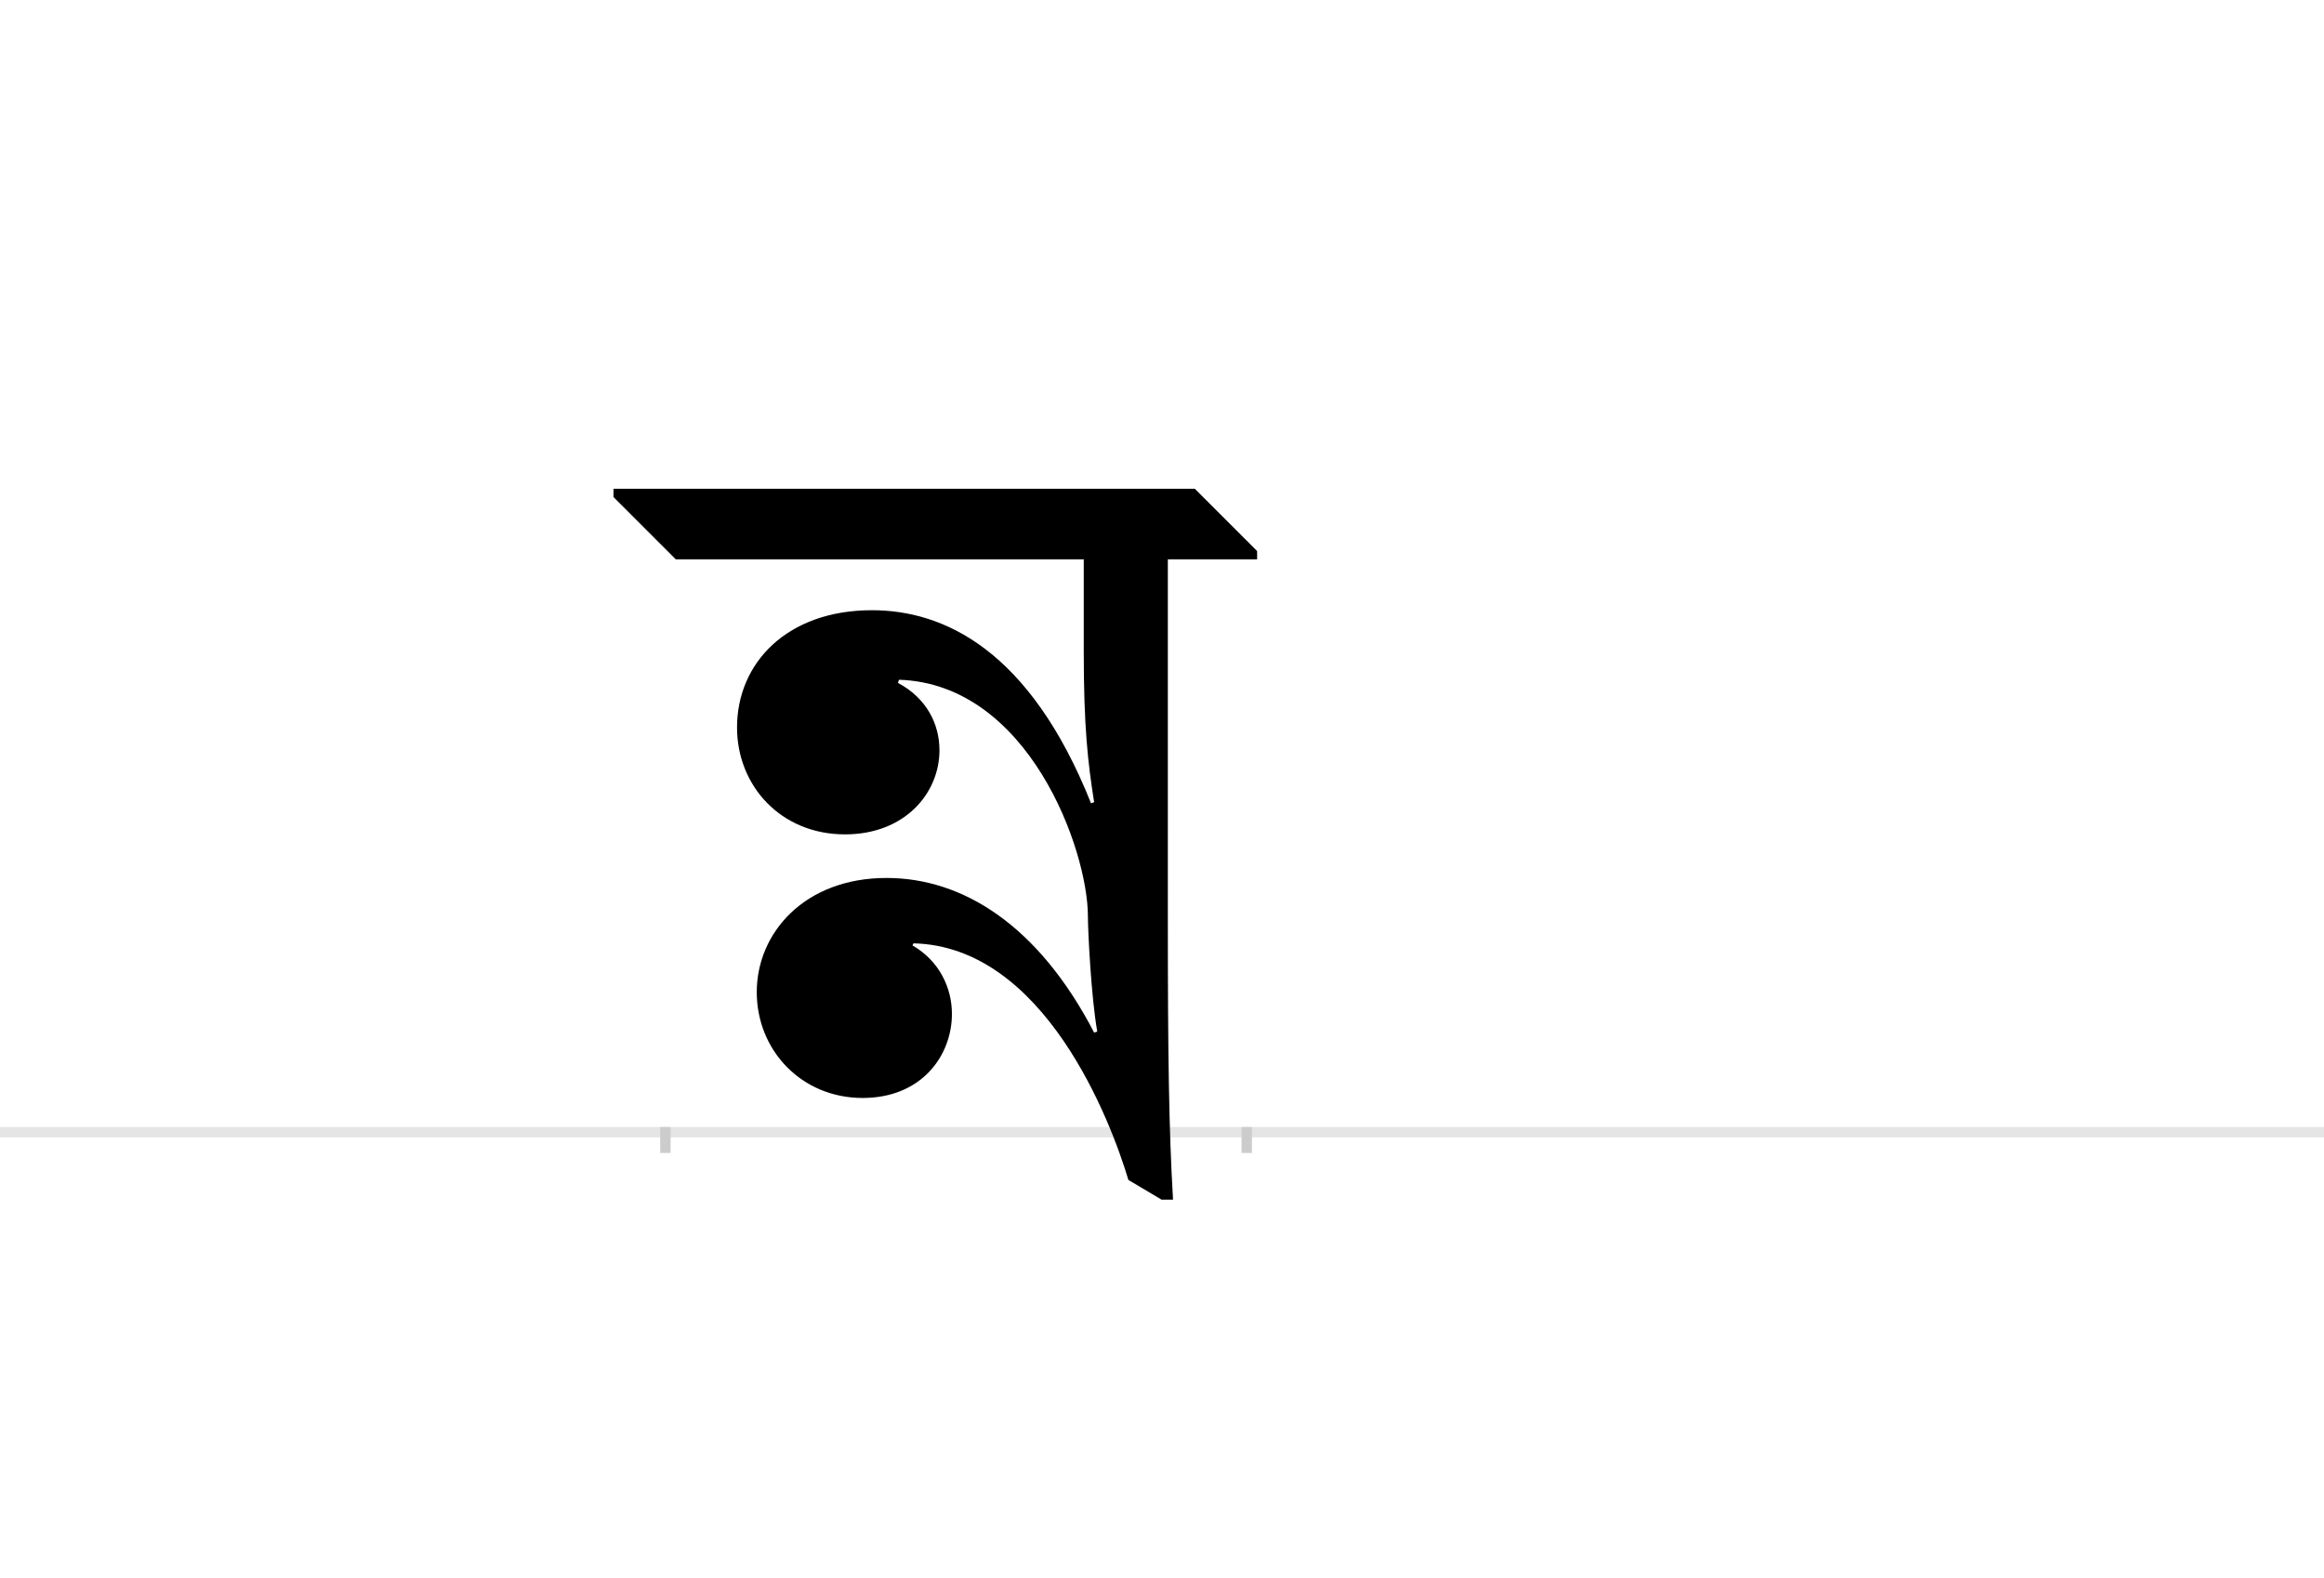 <?xml version="1.0" encoding="UTF-8"?>
<svg height="1521" version="1.1" width="2238.75" xmlns="http://www.w3.org/2000/svg" xmlns:xlink="http://www.w3.org/1999/xlink">
 <rect width="100%" height="100%" fill="#808080" stroke="none"/>
 <path d="M0,0 l2238.75,0 l0,1521 l-2238.75,0 Z M0,0" fill="rgb(255,255,255)" transform="matrix(1,0,0,-1,0,1521)"/>
 <path d="M0,0 l2238.75,0" fill="none" stroke="rgb(229,229,229)" stroke-width="10" transform="matrix(1,0,0,-1,0,1091)"/>
 <path d="M0,5 l0,-25" fill="none" stroke="rgb(204,204,204)" stroke-width="10" transform="matrix(1,0,0,-1,641,1091)"/>
 <path d="M0,5 l0,-25" fill="none" stroke="rgb(204,204,204)" stroke-width="10" transform="matrix(1,0,0,-1,1201,1091)"/>
 <path d="M484,552 l86,0 l0,8 l-60,60 l-560,0 l0,-8 l60,-60 l393,0 l0,-89 c0,-73,4,-107,10,-145 l-3,-1 c-59,148,-142,186,-211,186 c-82,0,-130,-51,-130,-113 c0,-56,42,-103,104,-103 c58,0,91,40,91,81 c0,25,-12,50,-40,65 l1,3 c125,-4,182,-164,182,-228 c0,-13,3,-77,9,-111 l-3,-1 c-54,104,-127,149,-200,149 c-79,0,-125,-53,-125,-110 c0,-56,43,-102,102,-102 c57,0,86,41,86,81 c0,25,-12,51,-38,66 l1,2 c126,-3,190,-171,207,-228 l32,-19 l11,0 c-4,68,-5,139,-5,270 Z M484,552" fill="rgb(0,0,0)" transform="matrix(1,0,0,-1,641,1091)"/>
</svg>